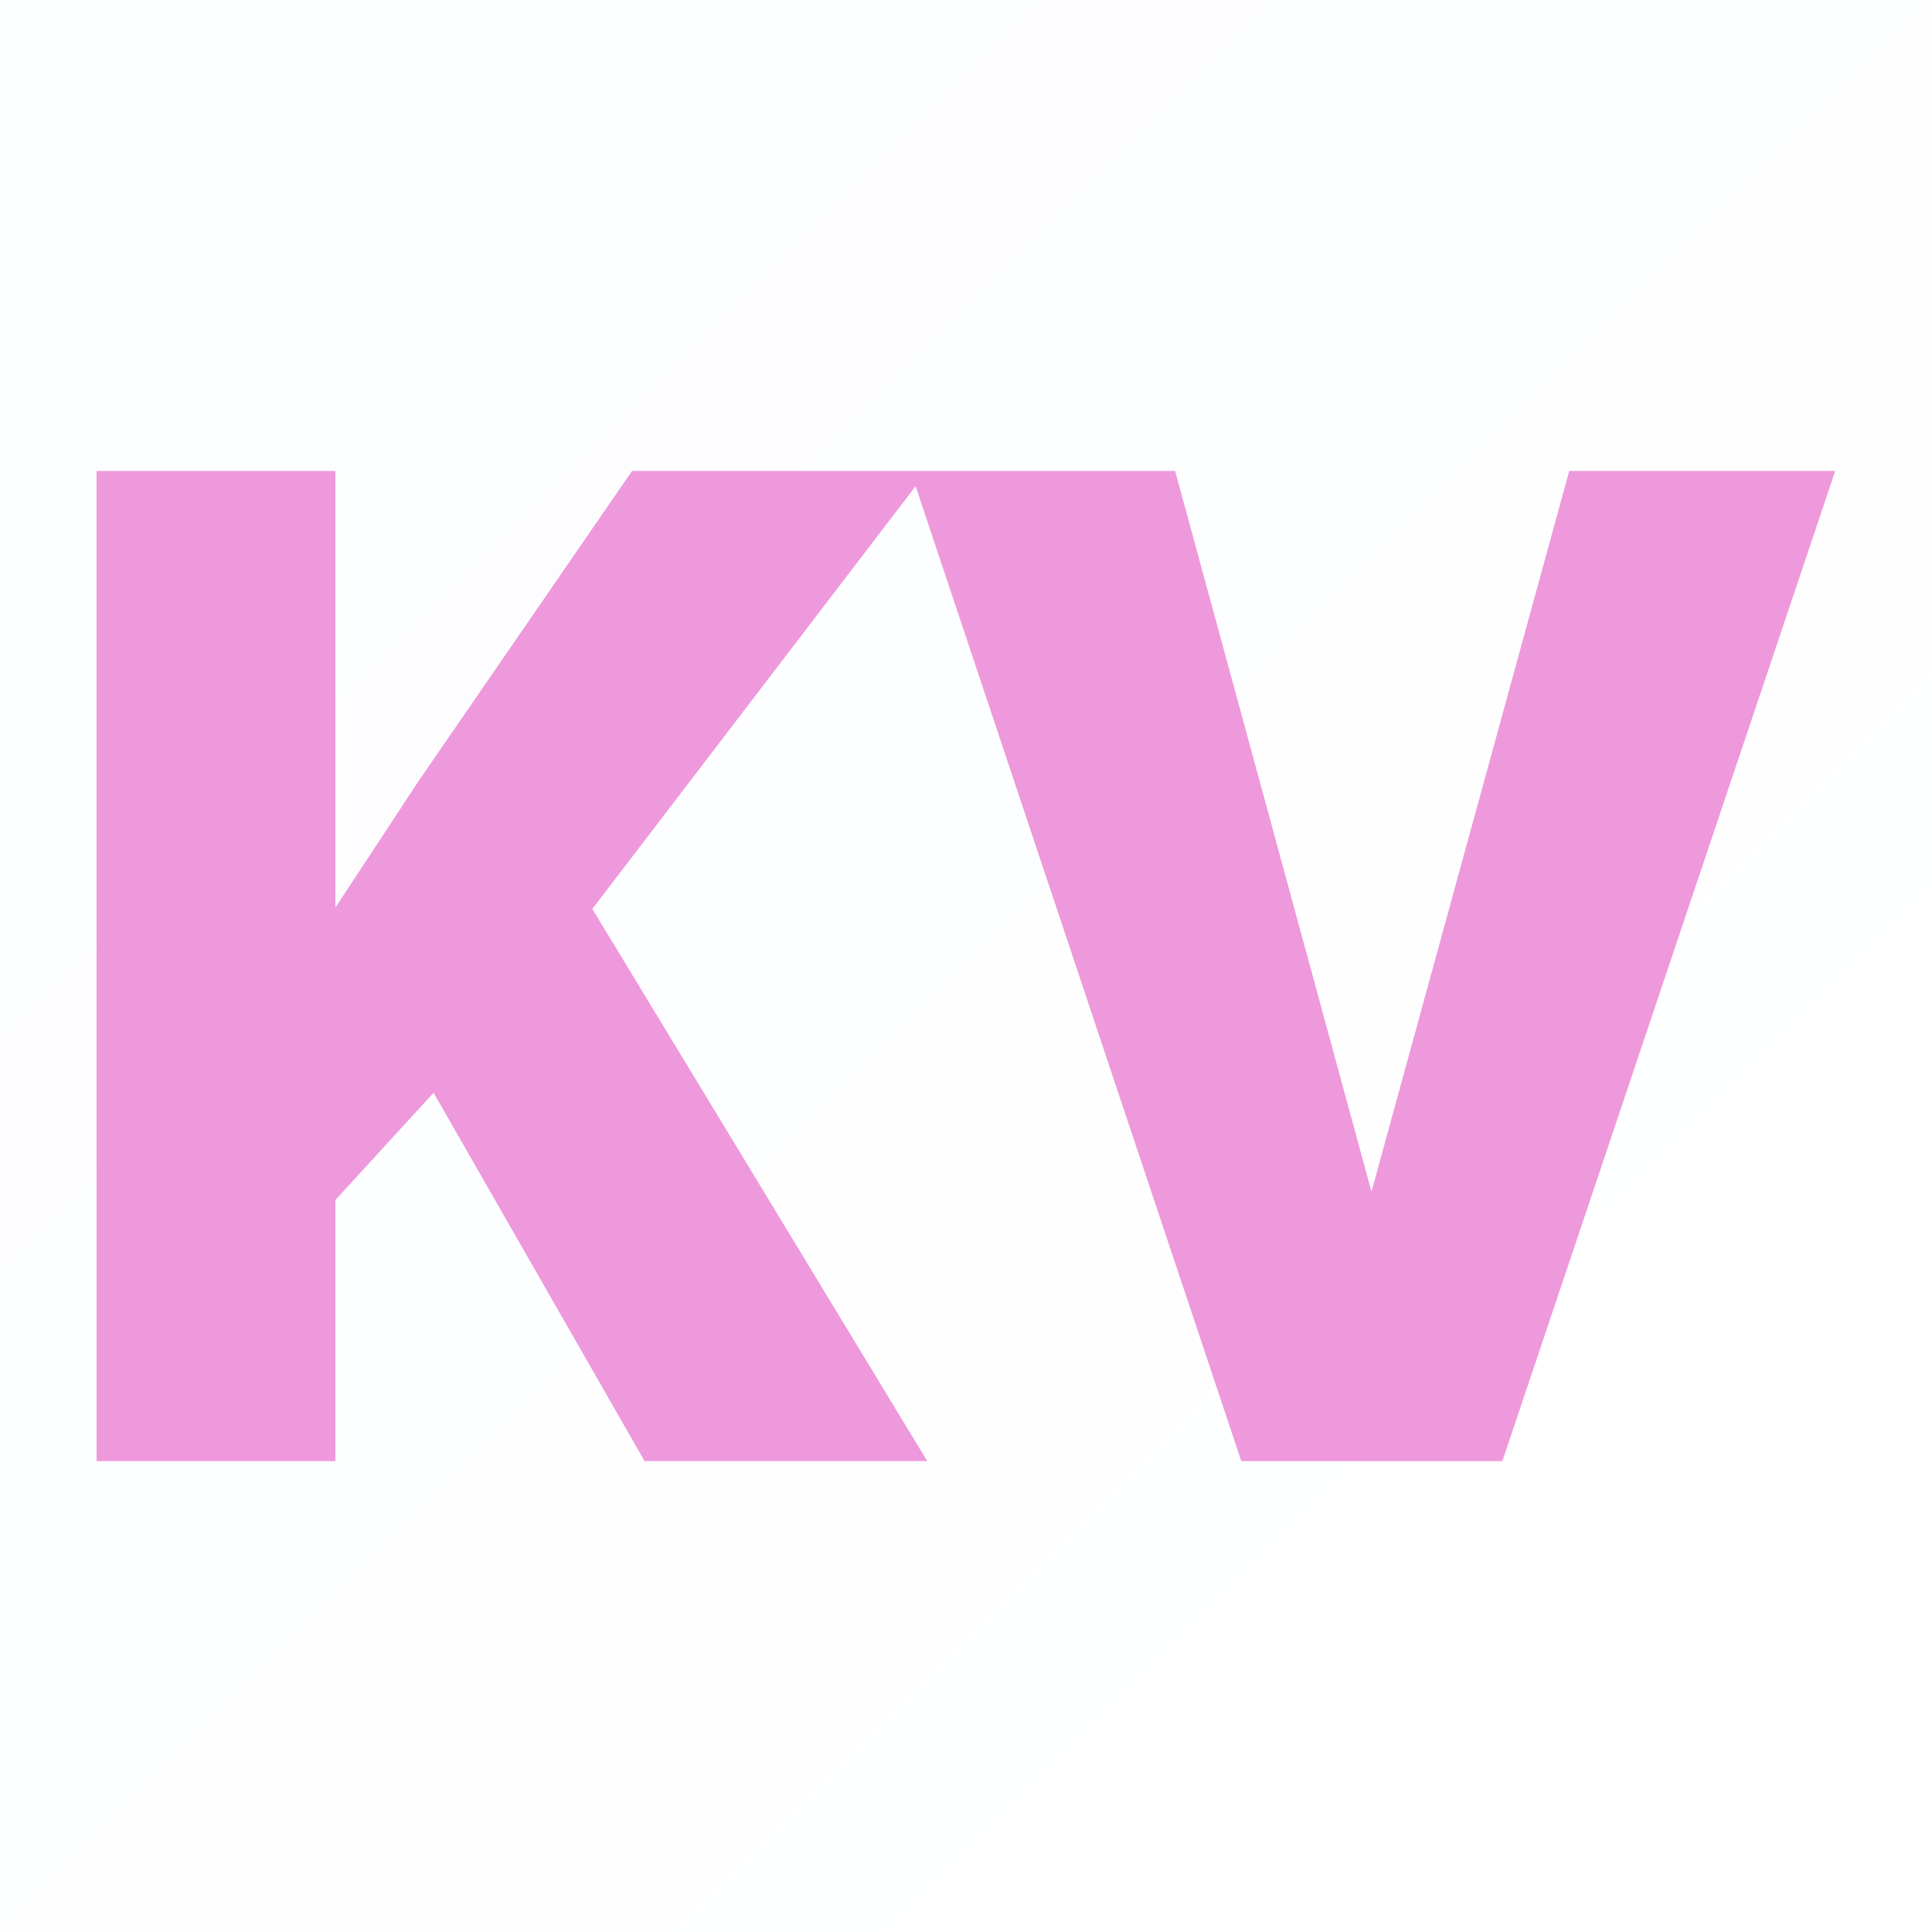 <svg xmlns="http://www.w3.org/2000/svg" version="1.1" xmlns:xlink="http://www.w3.org/1999/xlink" viewBox="0 0 200 200"><rect x="0" y="0" width="200" height="200" fill="#333333" stroke="none"/><rect width="200" height="200" fill="url('#gradient')"></rect><defs><linearGradient id="gradient" gradientTransform="rotate(45 0.5 0.5)"><stop offset="0%" stop-color="#fcfdff"></stop><stop offset="100%" stop-color="#ffffff"></stop></linearGradient></defs><g><g fill="#ee99dc" transform="matrix(7.208,0,0,7.208,2.285,151.251)" stroke="#f71111" stroke-width="0"><path d="M8.94 0L5.91-5.29L4.50-3.75L4.50 0L1.07 0L1.07-14.22L4.50-14.22L4.50-7.95L5.69-9.76L8.76-14.22L13.00-14.22L8.19-7.93L13.00 0L8.94 0ZM16.56-14.22L19.38-3.87L22.22-14.22L26.04-14.22L21.26 0L17.51 0L12.76-14.22L16.56-14.22Z"></path></g></g></svg>